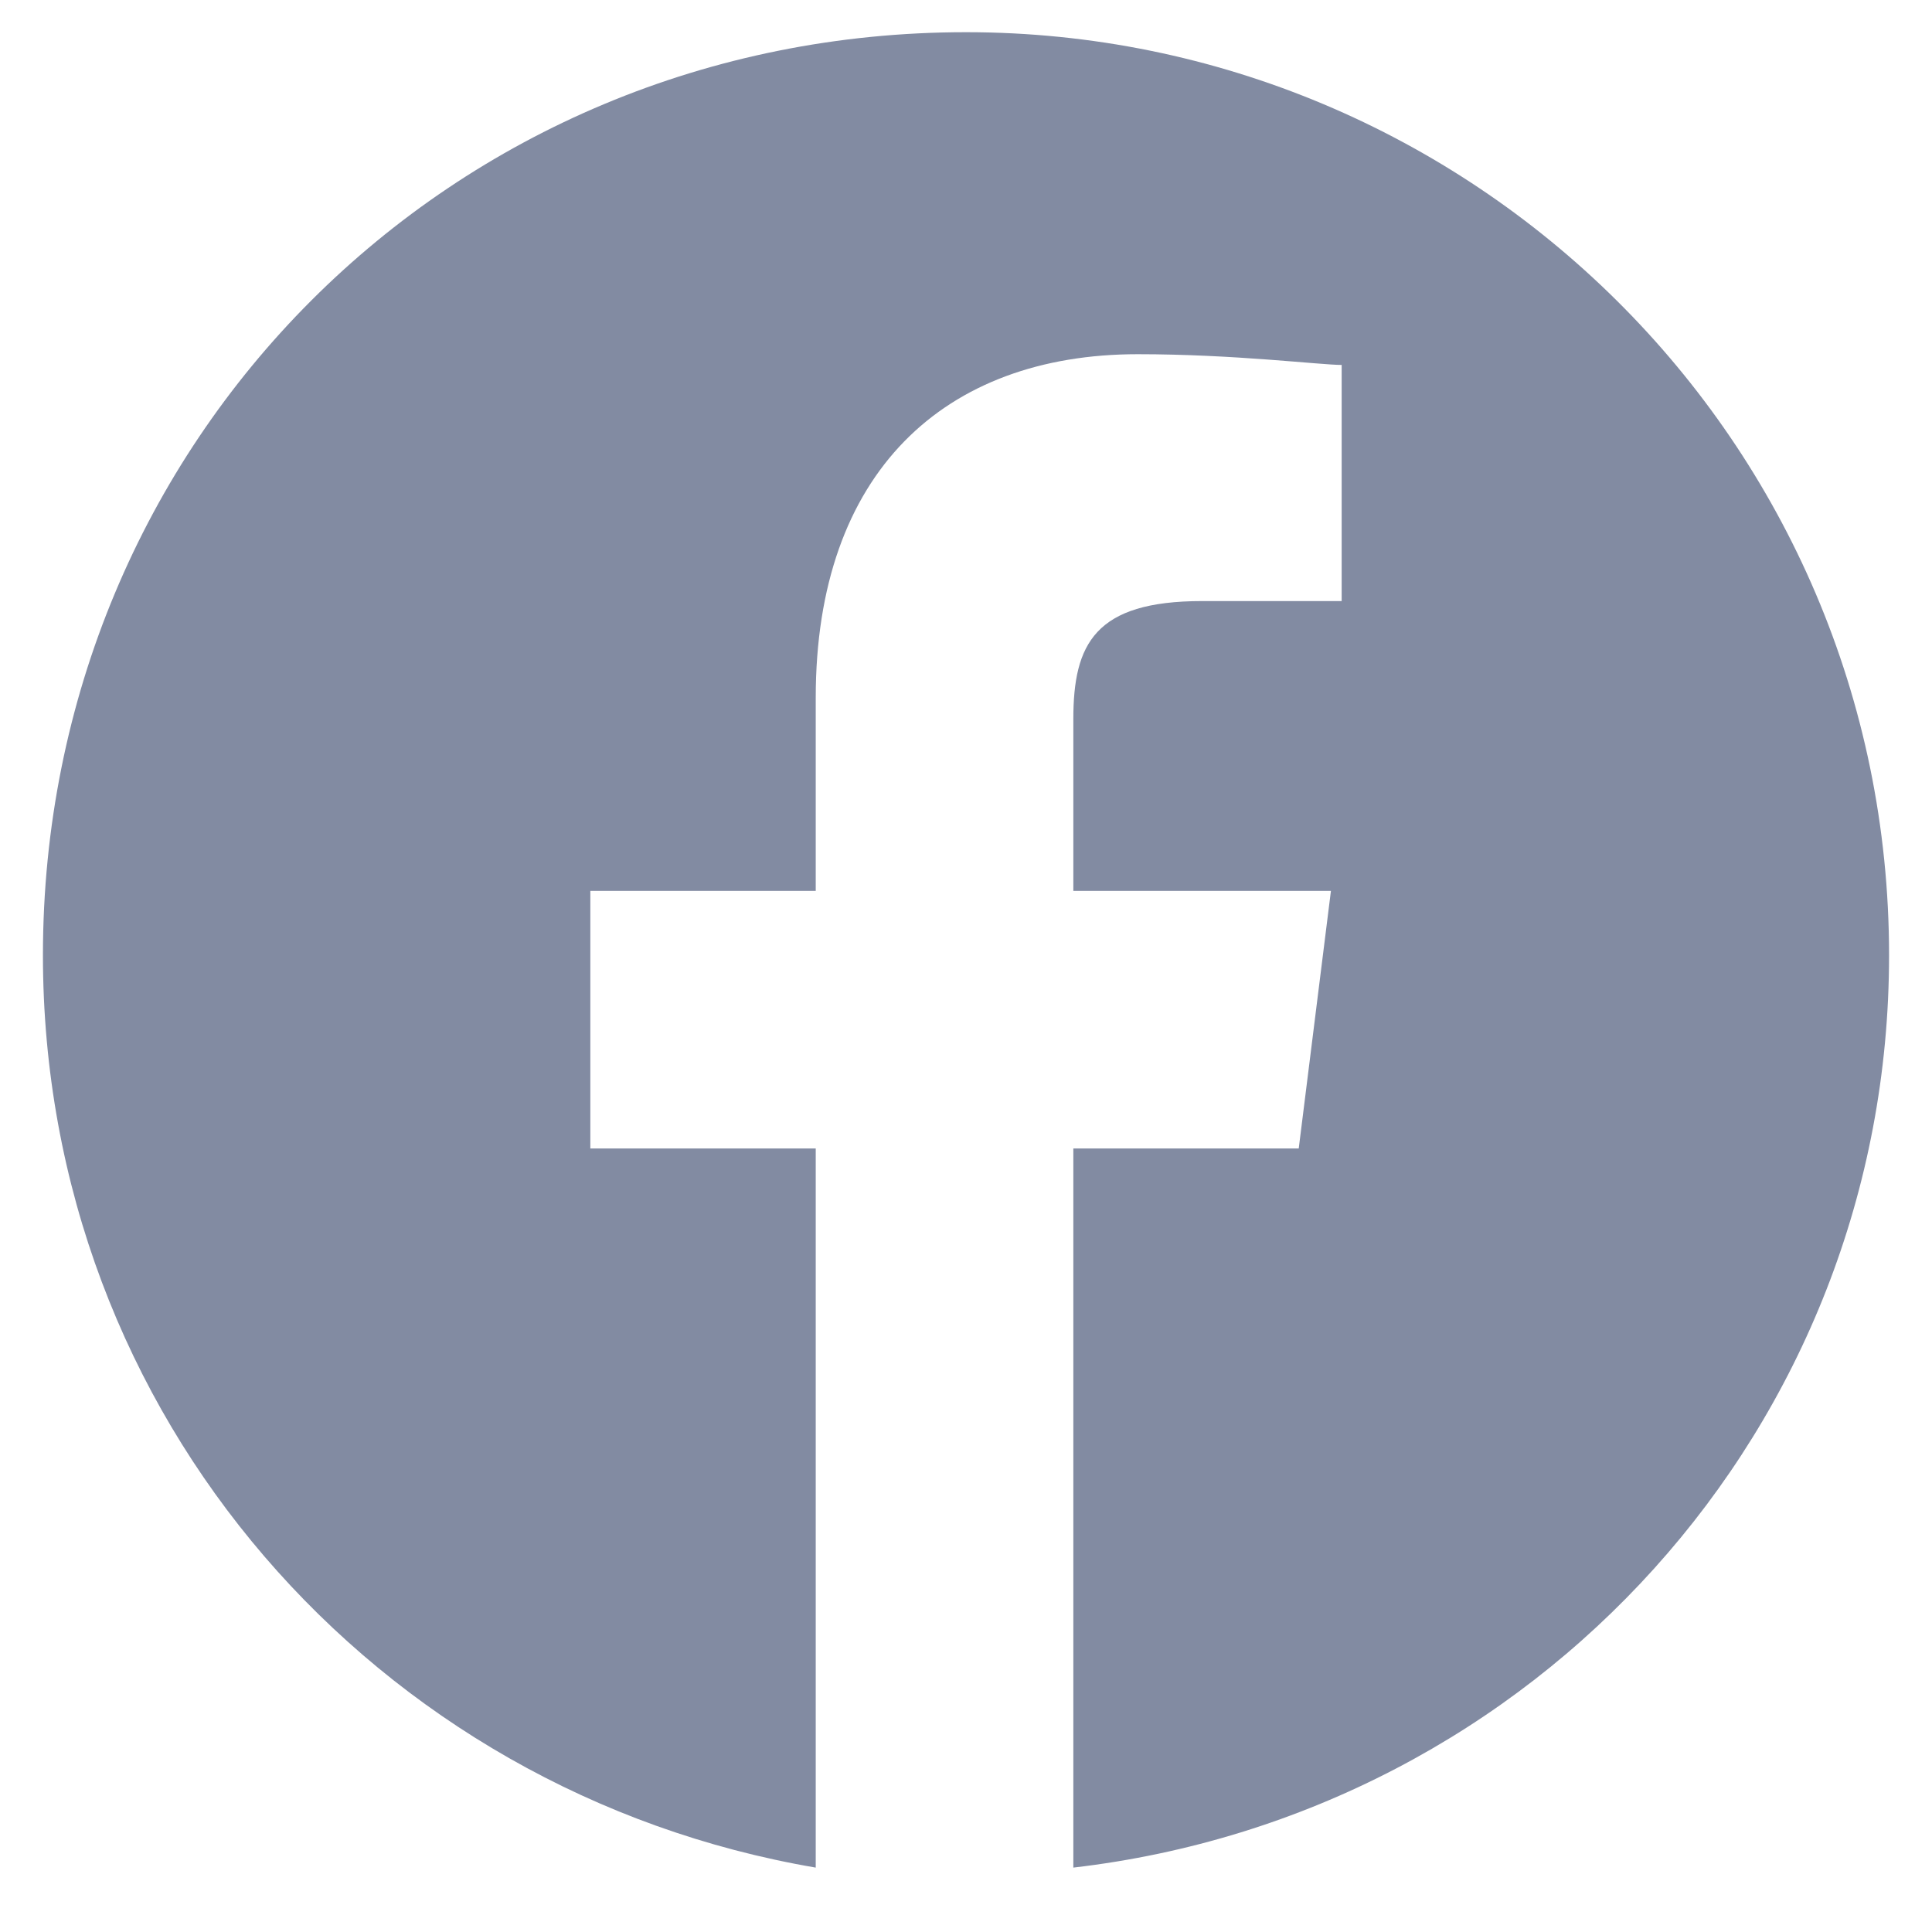 <svg version="1.2" xmlns="http://www.w3.org/2000/svg" viewBox="0 0 18 18" width="18" height="18"><style>.a{fill:#828ba2}</style><path class="a" d="m9 0.3c-4.8 0-8.6 3.8-8.6 8.6 0 4.3 3.1 7.8 7.2 8.5v-6.7h-2.1v-2.4h2.1v-1.8c0-2.1 1.2-3.2 3-3.2 0.9 0 1.7 0.1 1.9 0.1v2.2h-1.3c-1 0-1.2 0.4-1.2 1.1v1.6h2.4l-0.3 2.4h-2.1v6.7c4.3-0.5 7.6-4.1 7.6-8.5 0-4.8-3.9-8.6-8.6-8.6z"/></svg>